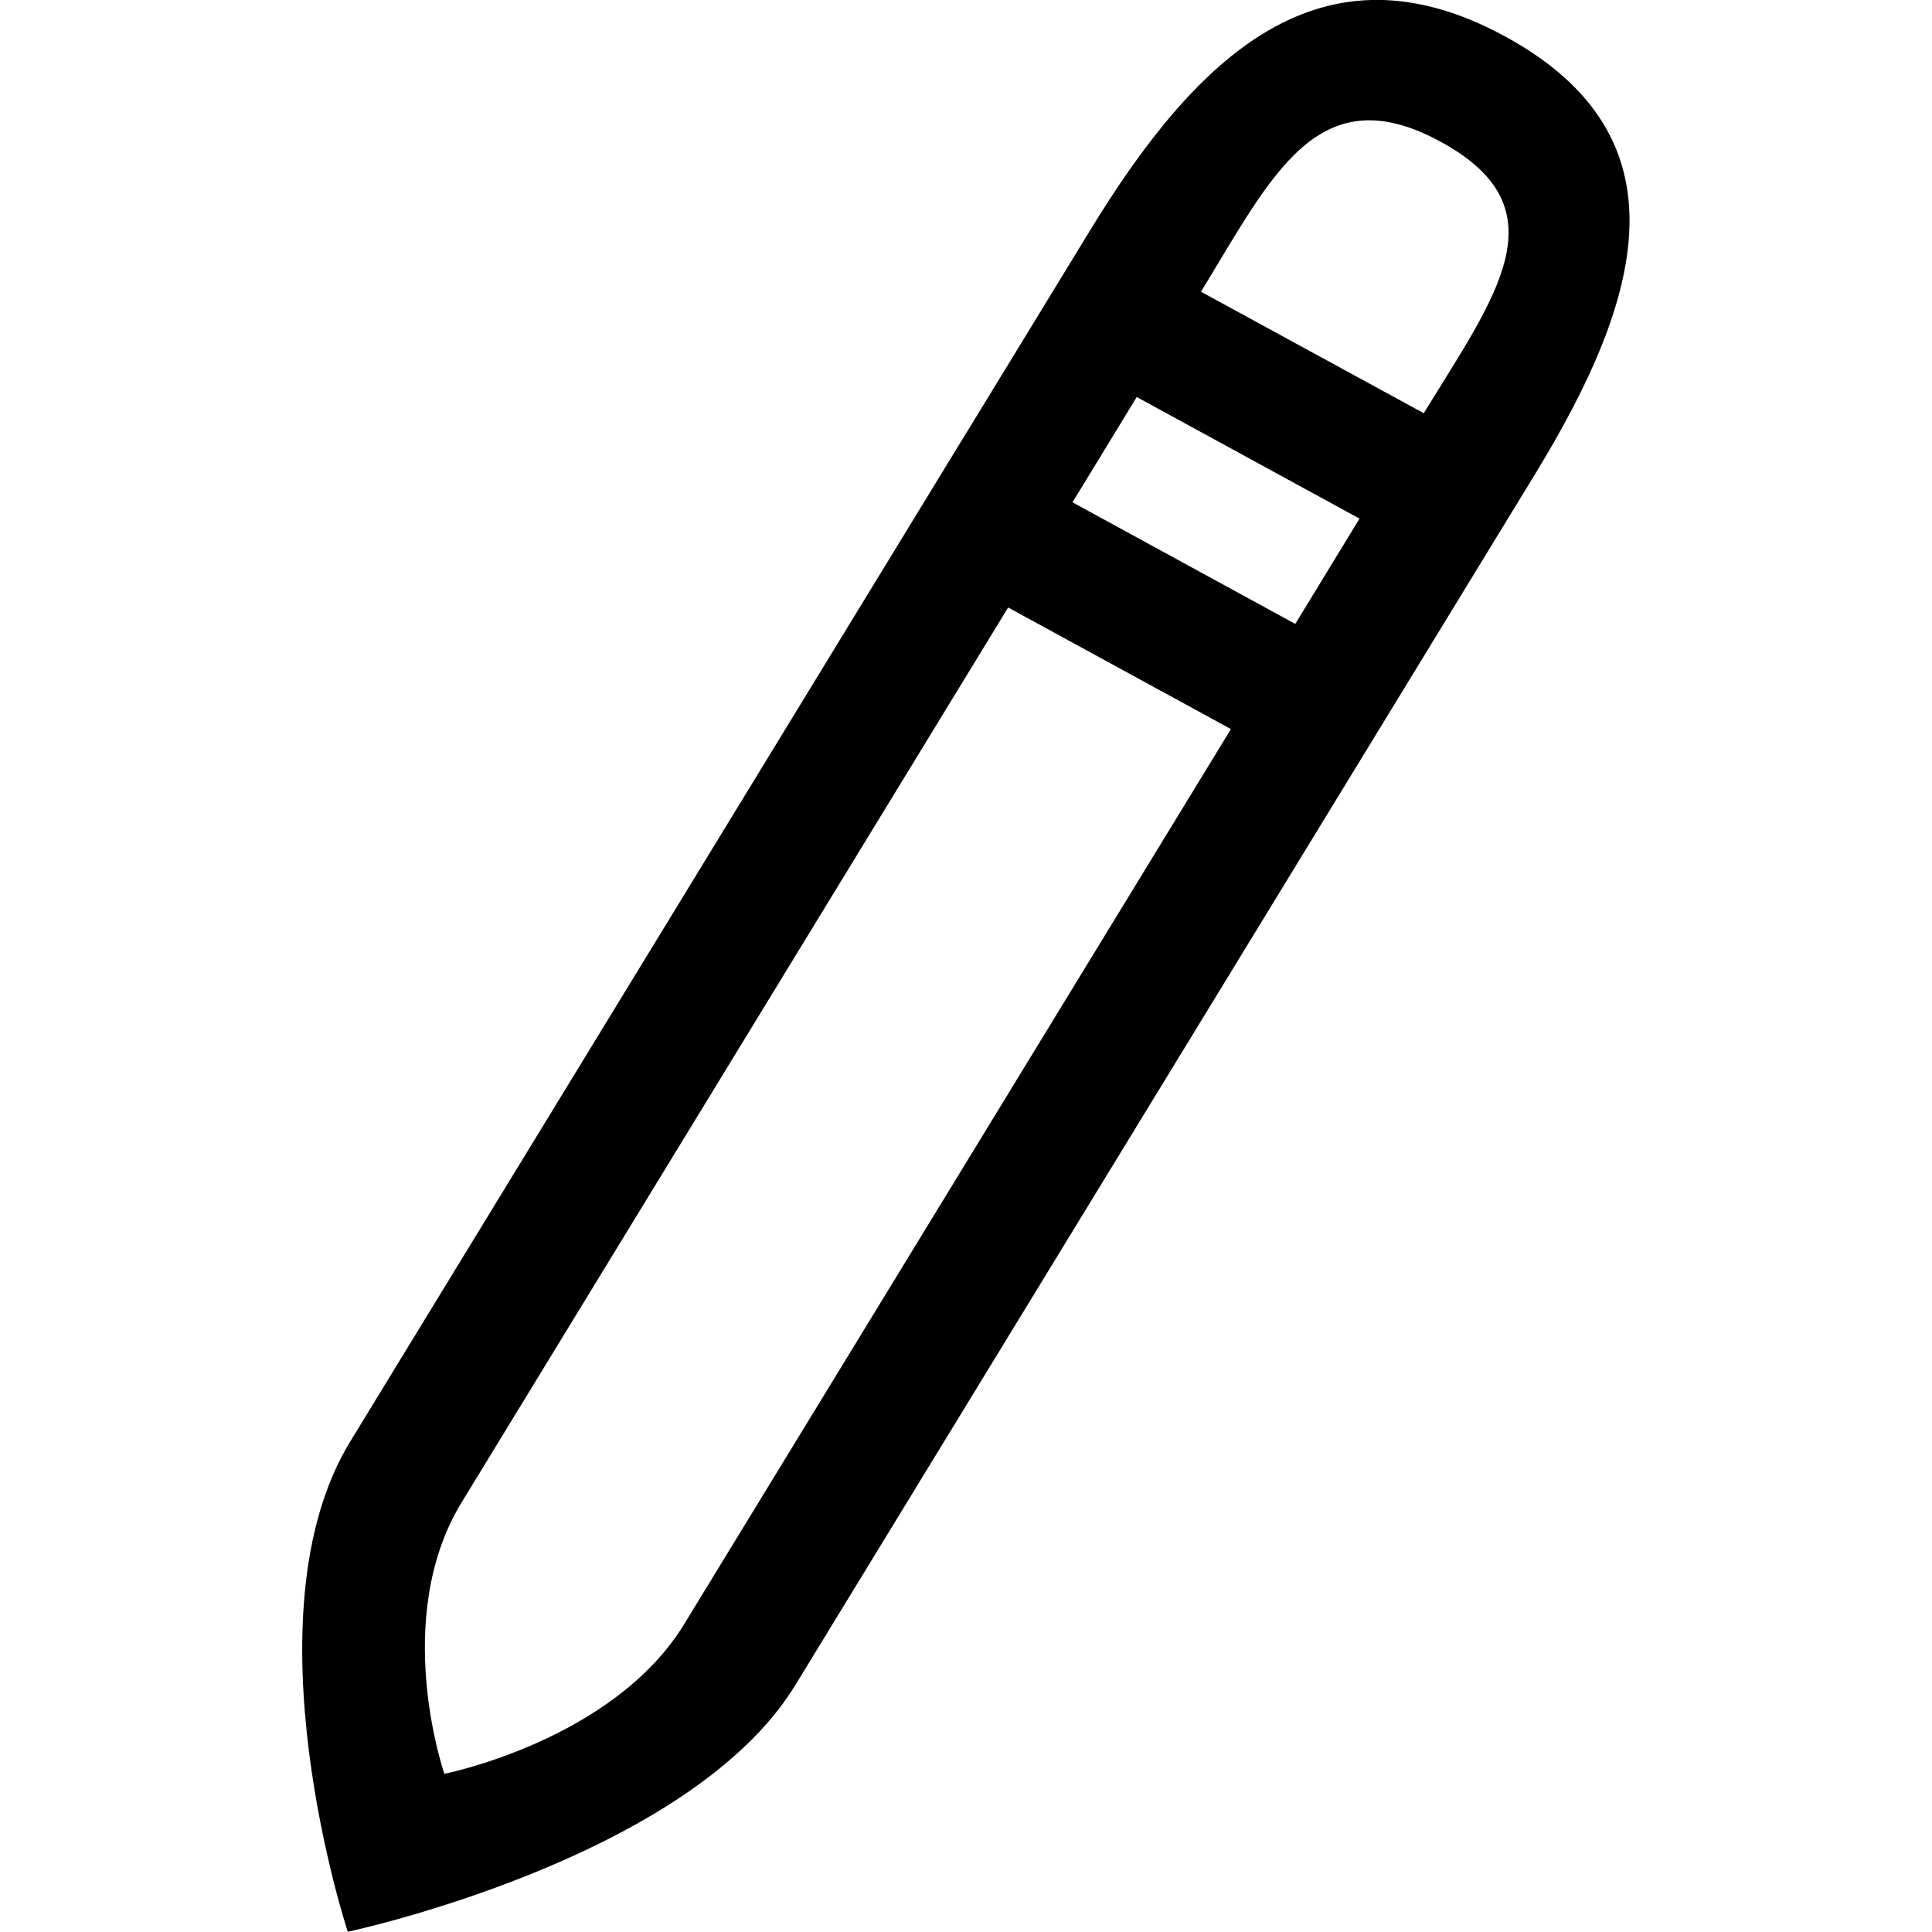 <?xml version="1.0" encoding="iso-8859-1"?>
<!-- Generator: Adobe Illustrator 16.0.0, SVG Export Plug-In . SVG Version: 6.00 Build 0)  -->
<!DOCTYPE svg PUBLIC "-//W3C//DTD SVG 1.1//EN" "http://www.w3.org/Graphics/SVG/1.1/DTD/svg11.dtd">
<svg version="1.1" xmlns="http://www.w3.org/2000/svg" xmlns:xlink="http://www.w3.org/1999/xlink" x="0px" y="0px" width="16px"
	 height="16px" viewBox="0 0 16 16" style="enable-background:new 0 0 16 16;" xml:space="preserve">
<g id="editorial-pencil-a" style="enable-background:new    ;">
	<g id="editorial-pencil-a_2_">
		<g>
			<path d="M12.467,0.303c-1.528-0.834-2.561,0.164-3.442,1.609L8.492,2.785L7.959,3.657V3.656L7.702,4.077L2.9,11.939
				c-0.882,1.444-0.02,4.059-0.02,4.059s2.827-0.6,3.708-2.045l6.125-10.027C13.596,2.481,13.995,1.137,12.467,0.303z M5.667,13.449
				C5.079,14.413,3.68,14.69,3.68,14.69s-0.445-1.284,0.143-2.248l4.526-7.411l1.845,1.007L5.667,13.449z M10.727,5.167L8.882,4.16
				l0.532-0.872l1.845,1.007L10.727,5.167z M11.791,3.422L9.946,2.416c0.589-0.963,0.969-1.797,1.987-1.241
				C12.953,1.731,12.38,2.459,11.791,3.422z"/>
		</g>
	</g>
</g>
<g id="Layer_1">
</g>
</svg>
